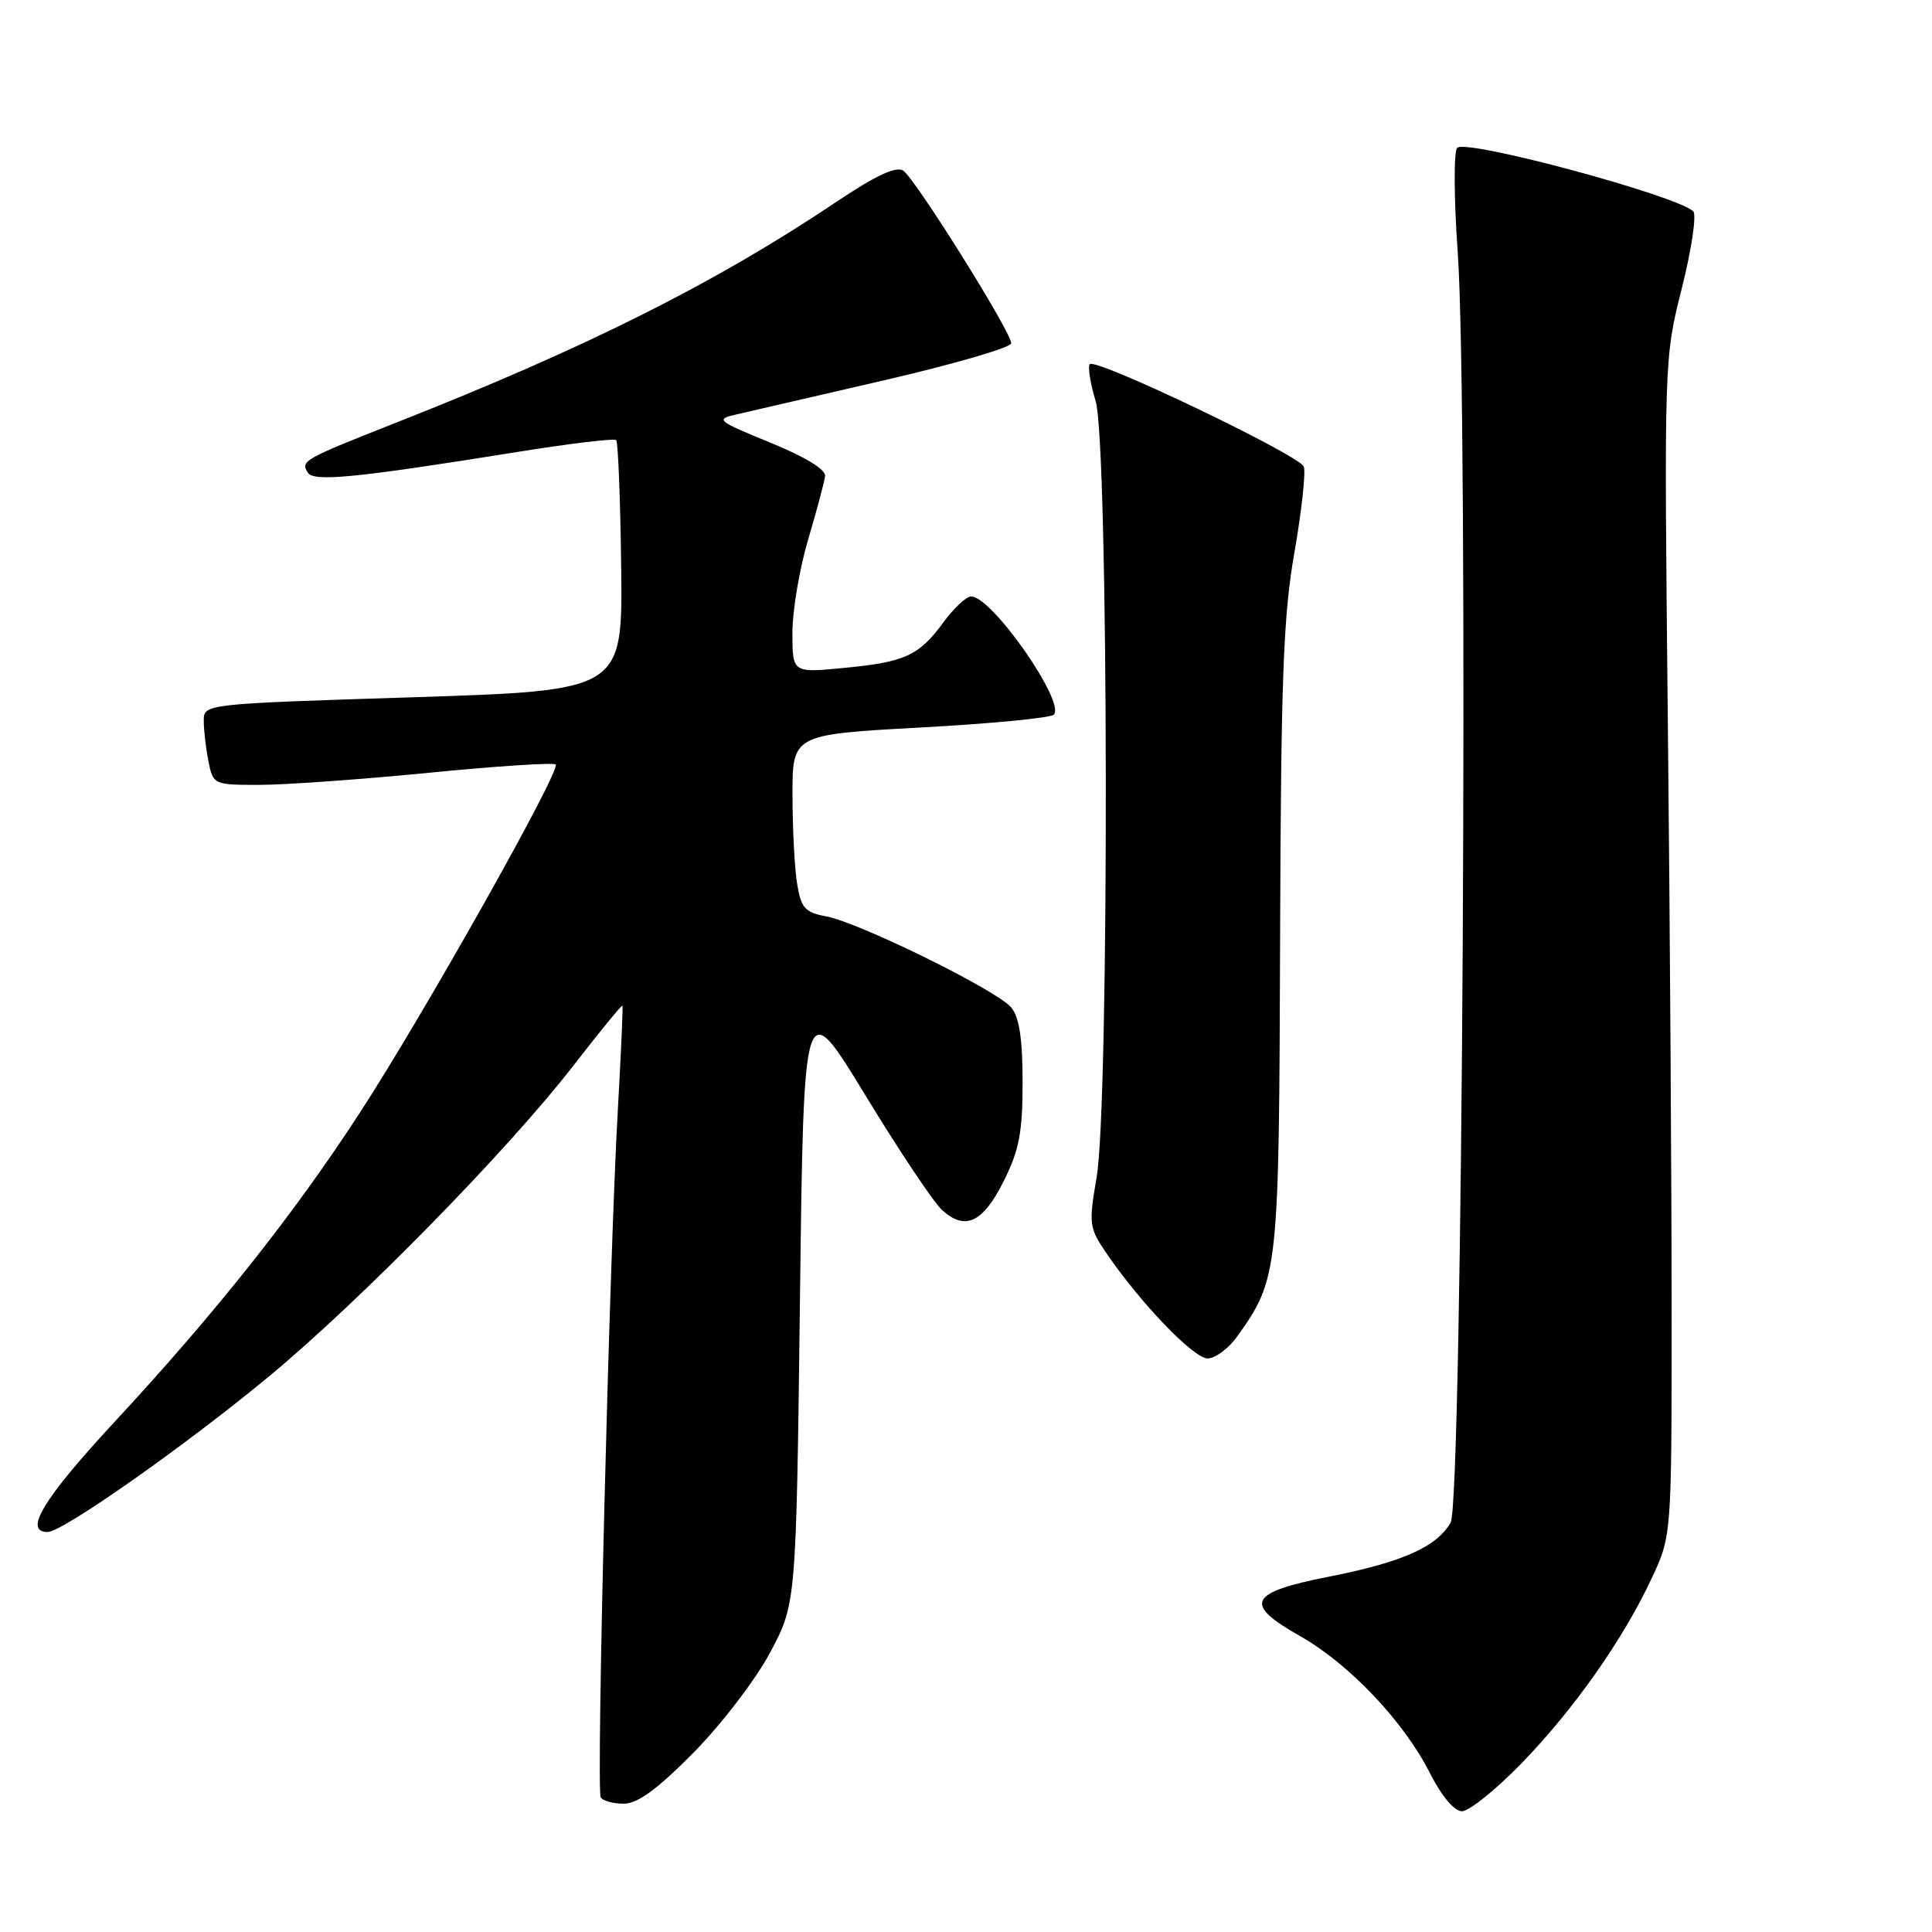 <?xml version="1.0" encoding="UTF-8" standalone="no"?>
<!DOCTYPE svg PUBLIC "-//W3C//DTD SVG 1.1//EN" "http://www.w3.org/Graphics/SVG/1.1/DTD/svg11.dtd" >
<svg xmlns="http://www.w3.org/2000/svg" xmlns:xlink="http://www.w3.org/1999/xlink" version="1.1" viewBox="0 0 256 256">
 <g >
 <path fill="currentColor"
d=" M 201.51 233.75 C 208.50 226.57 215.01 217.34 218.84 209.17 C 221.50 203.50 221.50 203.50 221.50 174.00 C 221.50 157.78 221.28 122.67 221.00 96.00 C 220.50 47.57 220.50 47.49 222.86 38.16 C 224.15 33.02 224.83 28.45 224.36 28.00 C 222.11 25.88 194.20 18.37 193.08 19.59 C 192.62 20.09 192.65 26.35 193.16 33.50 C 194.60 54.17 193.80 198.98 192.22 201.74 C 190.37 204.98 185.81 207.00 176.08 208.92 C 165.45 211.01 164.71 212.51 172.20 216.75 C 178.74 220.44 185.98 228.06 189.43 234.87 C 191.02 237.99 192.69 240.00 193.72 240.00 C 194.65 240.00 198.16 237.19 201.51 233.75 Z  M 91.88 232.25 C 95.56 228.53 100.11 222.58 102.03 219.00 C 105.50 212.50 105.50 212.50 106.00 172.11 C 106.50 131.71 106.50 131.71 114.66 145.12 C 119.15 152.50 123.73 159.35 124.84 160.35 C 127.90 163.12 130.24 162.02 133.00 156.50 C 135.05 152.40 135.50 150.04 135.50 143.40 C 135.50 137.68 135.06 134.78 134.00 133.50 C 132.12 131.23 113.90 122.26 109.50 121.43 C 106.67 120.90 106.15 120.33 105.63 117.16 C 105.29 115.15 105.02 109.86 105.01 105.41 C 105.00 97.33 105.00 97.33 121.93 96.40 C 131.24 95.90 139.20 95.13 139.63 94.70 C 141.25 93.08 131.38 78.96 128.67 79.03 C 128.03 79.04 126.38 80.59 125.00 82.47 C 121.76 86.89 119.92 87.74 111.75 88.51 C 105.00 89.16 105.00 89.16 105.00 83.83 C 105.00 80.89 105.94 75.35 107.08 71.50 C 108.22 67.65 109.23 63.87 109.33 63.09 C 109.44 62.21 106.69 60.54 102.05 58.64 C 95.01 55.77 94.76 55.56 97.55 54.92 C 99.17 54.54 108.04 52.50 117.24 50.37 C 126.45 48.24 133.99 46.04 133.99 45.48 C 134.00 44.00 121.27 23.66 119.68 22.61 C 118.75 21.99 116.03 23.26 110.91 26.69 C 94.86 37.47 77.82 46.02 52.50 56.00 C 40.17 60.87 39.80 61.07 40.79 62.63 C 41.58 63.87 47.01 63.34 68.35 59.92 C 75.41 58.78 81.40 58.06 81.65 58.32 C 81.90 58.57 82.20 66.14 82.31 75.14 C 82.50 91.50 82.50 91.50 54.75 92.39 C 27.00 93.27 27.00 93.27 27.00 95.51 C 27.00 96.74 27.28 99.16 27.62 100.88 C 28.24 103.97 28.32 104.00 34.36 104.00 C 37.72 104.00 47.82 103.28 56.80 102.40 C 65.78 101.51 73.36 101.02 73.63 101.30 C 74.37 102.03 56.10 134.51 47.65 147.49 C 38.90 160.95 28.53 174.01 15.15 188.44 C 5.75 198.58 3.07 203.00 6.31 203.00 C 8.30 203.00 24.63 191.51 35.74 182.30 C 47.85 172.25 67.34 152.35 75.94 141.25 C 79.45 136.71 82.40 133.11 82.48 133.25 C 82.56 133.39 82.29 139.57 81.87 147.00 C 80.74 166.85 78.99 237.18 79.60 238.16 C 79.88 238.62 81.26 239.00 82.66 239.00 C 84.48 239.00 87.12 237.07 91.88 232.25 Z  M 163.95 177.07 C 169.40 169.41 169.48 168.66 169.62 124.36 C 169.73 89.95 170.04 81.58 171.52 73.19 C 172.48 67.68 173.04 62.56 172.76 61.83 C 172.17 60.31 145.25 47.42 144.41 48.25 C 144.11 48.55 144.46 50.76 145.18 53.15 C 146.90 58.84 147.00 146.14 145.31 156.00 C 144.25 162.15 144.31 162.69 146.57 166.00 C 151.06 172.61 158.16 180.00 160.01 180.00 C 161.03 180.00 162.80 178.68 163.95 177.07 Z "/>
</g>
</svg>